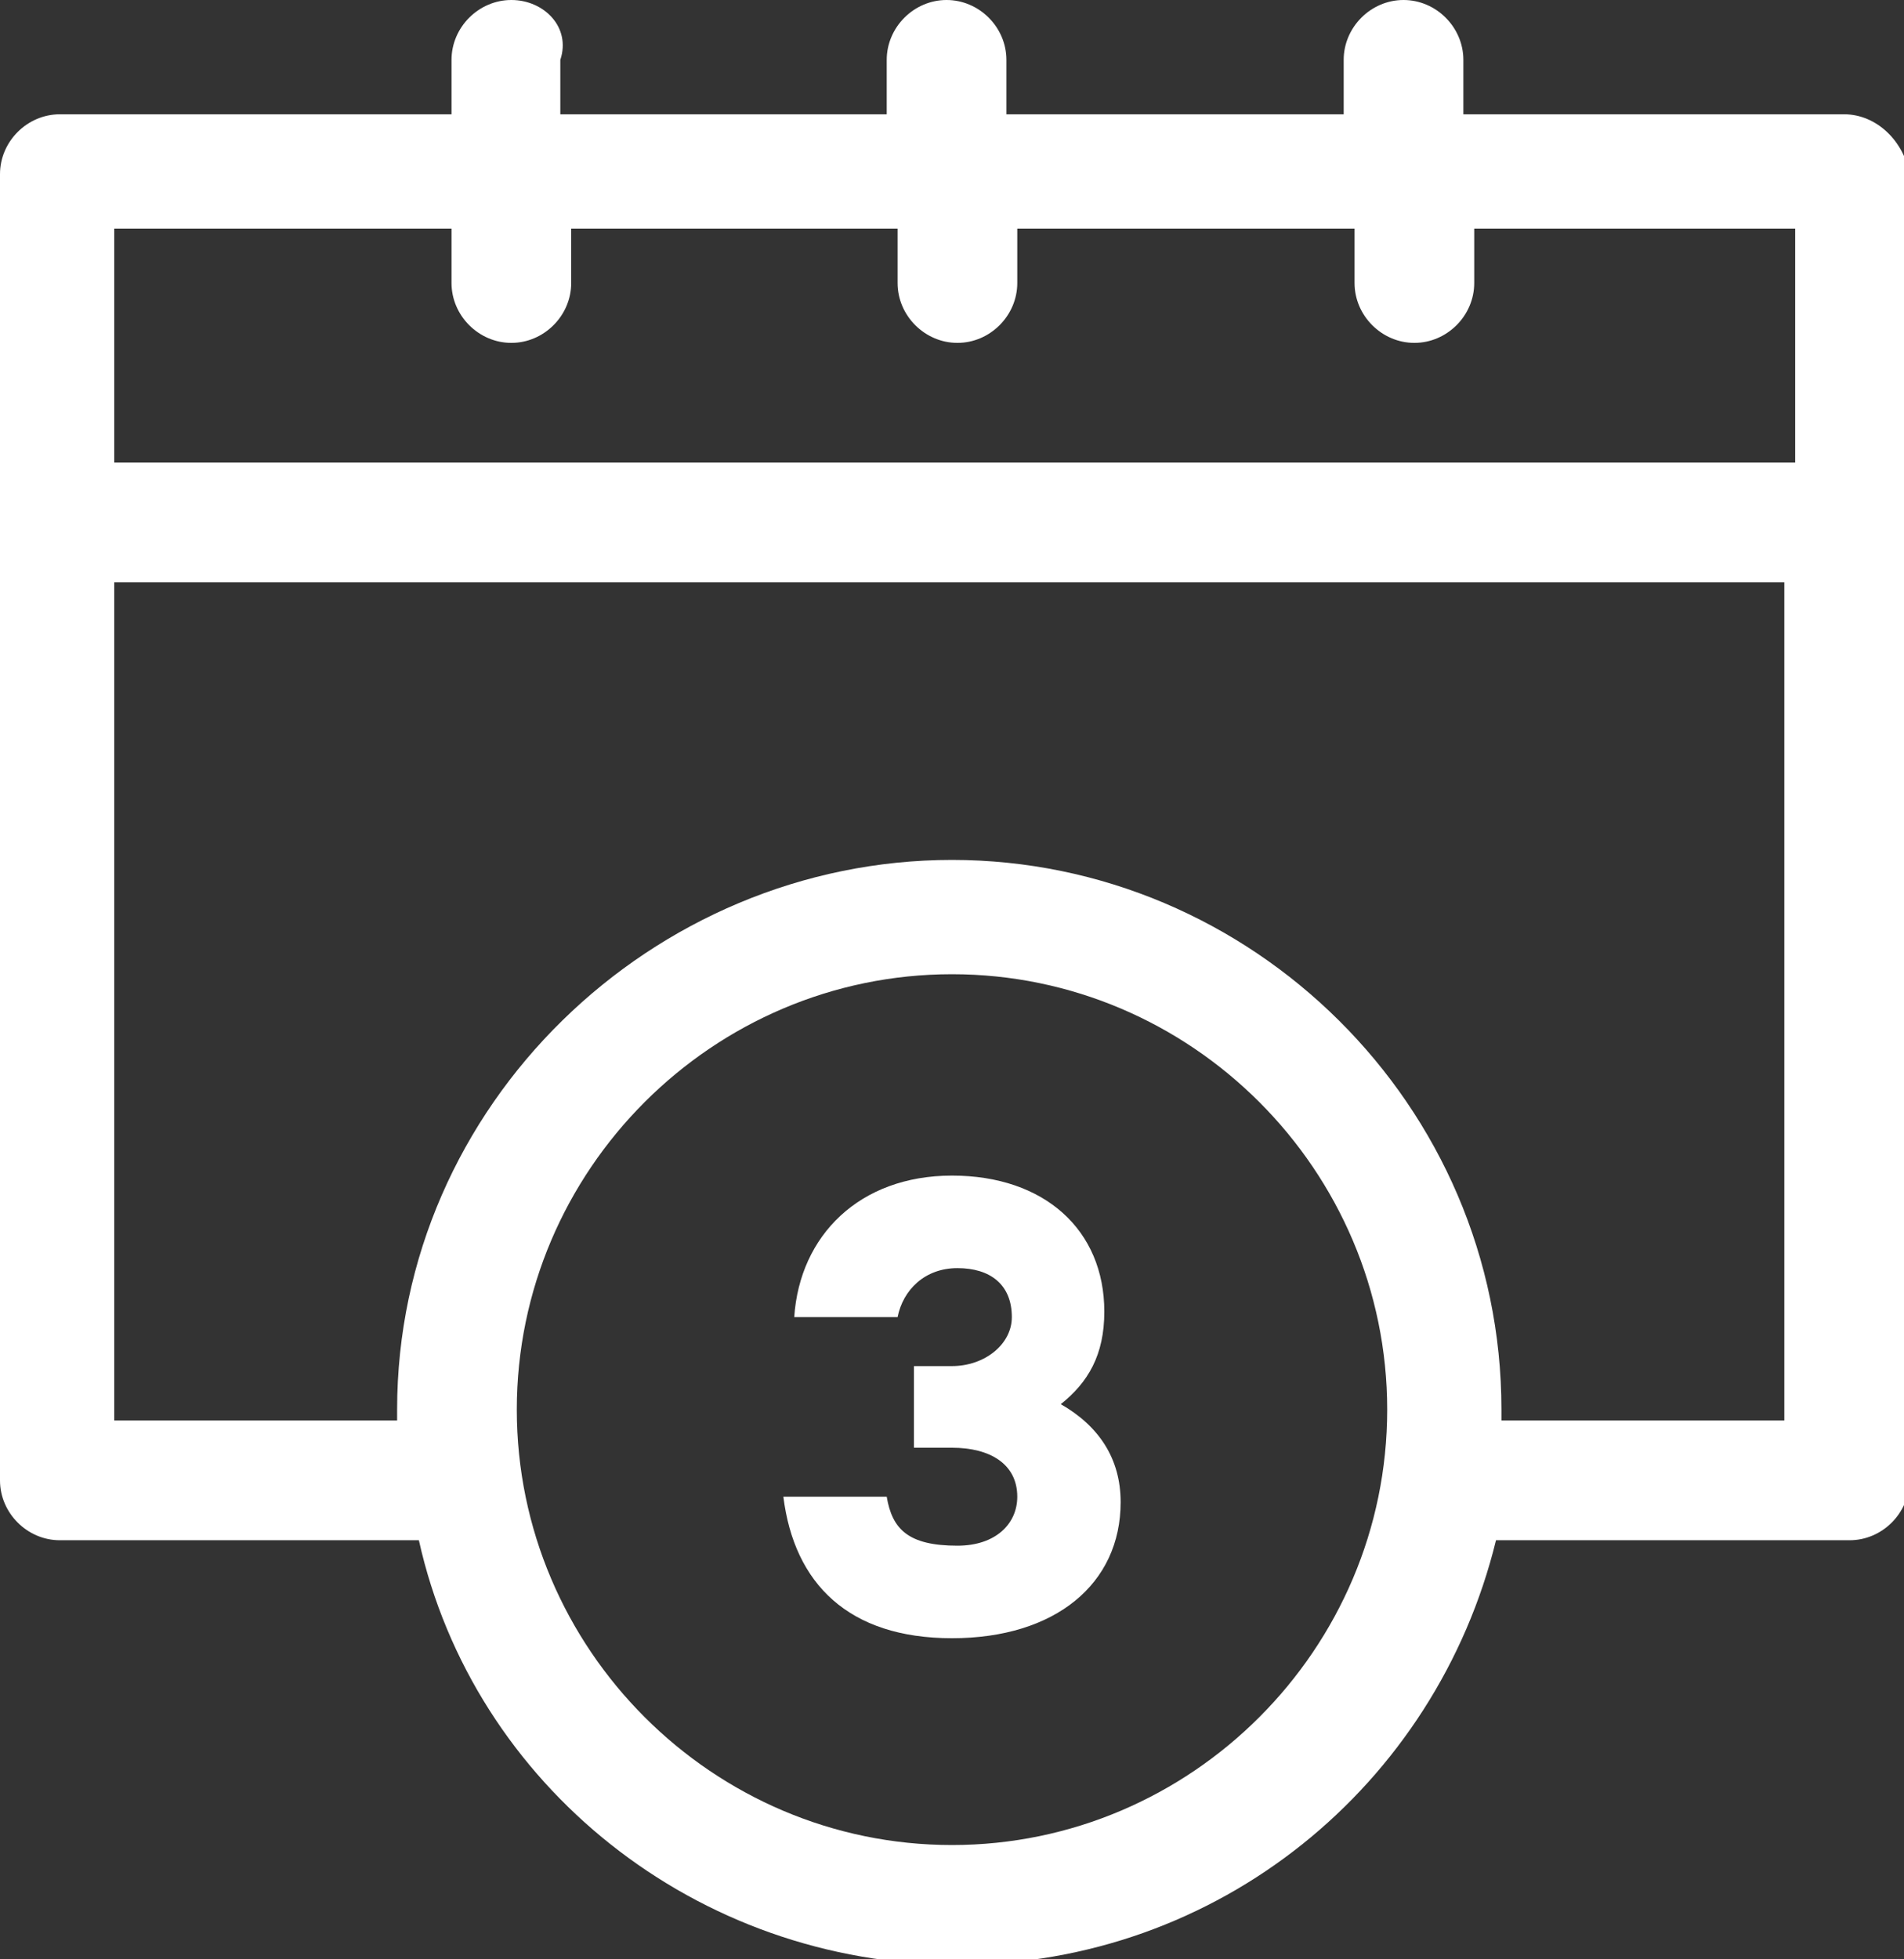 <?xml version="1.0" encoding="utf-8"?>
<!-- Generator: Adobe Illustrator 22.1.0, SVG Export Plug-In . SVG Version: 6.00 Build 0)  -->
<svg version="1.1" id="Layer_1" xmlns="http://www.w3.org/2000/svg" xmlns:xlink="http://www.w3.org/1999/xlink" x="0px" y="0px"
	 viewBox="0 0 35 36" style="enable-background:new 0 0 35 36;" xml:space="preserve">
<rect x="0" y="0" width="35" height="36" fill="#333333" stroke="none"/>
<style type="text/css">
	.st0{fill:#FFFFFF;}
	.st1{enable-background:new    ;}
</style>
<g>
	<path class="st0" d="M27.6,26.1c0-0.1,0-0.1,0-0.2c0-5.6-4.6-10.1-10.1-10.1S7.3,20.3,7.3,25.9c0,0.1,0,0.1,0,0.2H2.1V10.7h30.7
		v15.4H27.6z M17.5,33.9c-4.4,0-8-3.6-8-8s3.6-8,8-8s8,3.6,8,8C25.5,30.3,21.9,33.9,17.5,33.9z M8.3,4.2v1c0,0.6,0.5,1.1,1.1,1.1
		c0.6,0,1.1-0.5,1.1-1.1v-1h6v1c0,0.6,0.5,1.1,1.1,1.1c0.6,0,1.1-0.5,1.1-1.1v-1h6.2v1c0,0.6,0.5,1.1,1.1,1.1c0.6,0,1.1-0.5,1.1-1.1
		v-1h5.9v4.3H2.1V4.2H8.3z M33.9,2.1h-7v-1c0-0.6-0.5-1.1-1.1-1.1c-0.6,0-1.1,0.5-1.1,1.1v1h-6.2v-1c0-0.6-0.5-1.1-1.1-1.1
		c-0.6,0-1.1,0.5-1.1,1.1v1h-6v-1C10.5,0.5,10,0,9.4,0C8.8,0,8.3,0.5,8.3,1.1v1H1.1C0.5,2.1,0,2.6,0,3.2v24c0,0.6,0.5,1.1,1.1,1.1
		h6.6c1,4.5,5.1,7.8,9.9,7.8c4.8,0,8.8-3.3,9.9-7.8h6.5c0.6,0,1.1-0.5,1.1-1.1v-24C35,2.6,34.5,2.1,33.9,2.1z"/>
	<g class="st1">
		<path class="st0" d="M20.6,27.6c0,1.5-1.2,2.5-3.1,2.5c-1.9,0-2.9-1-3.1-2.6h1.9c0.1,0.6,0.4,0.9,1.3,0.9c0.7,0,1.1-0.4,1.1-0.9
			c0-0.6-0.5-0.9-1.2-0.9h-0.7v-1.5h0.7c0.6,0,1.1-0.4,1.1-0.9c0-0.6-0.4-0.9-1-0.9s-1,0.4-1.1,0.9h-1.9c0.1-1.5,1.2-2.6,2.9-2.6
			s2.8,1,2.8,2.5c0,0.8-0.3,1.3-0.8,1.7C20.2,26.2,20.6,26.8,20.6,27.6z"/>
	</g>
</g>
</svg>
